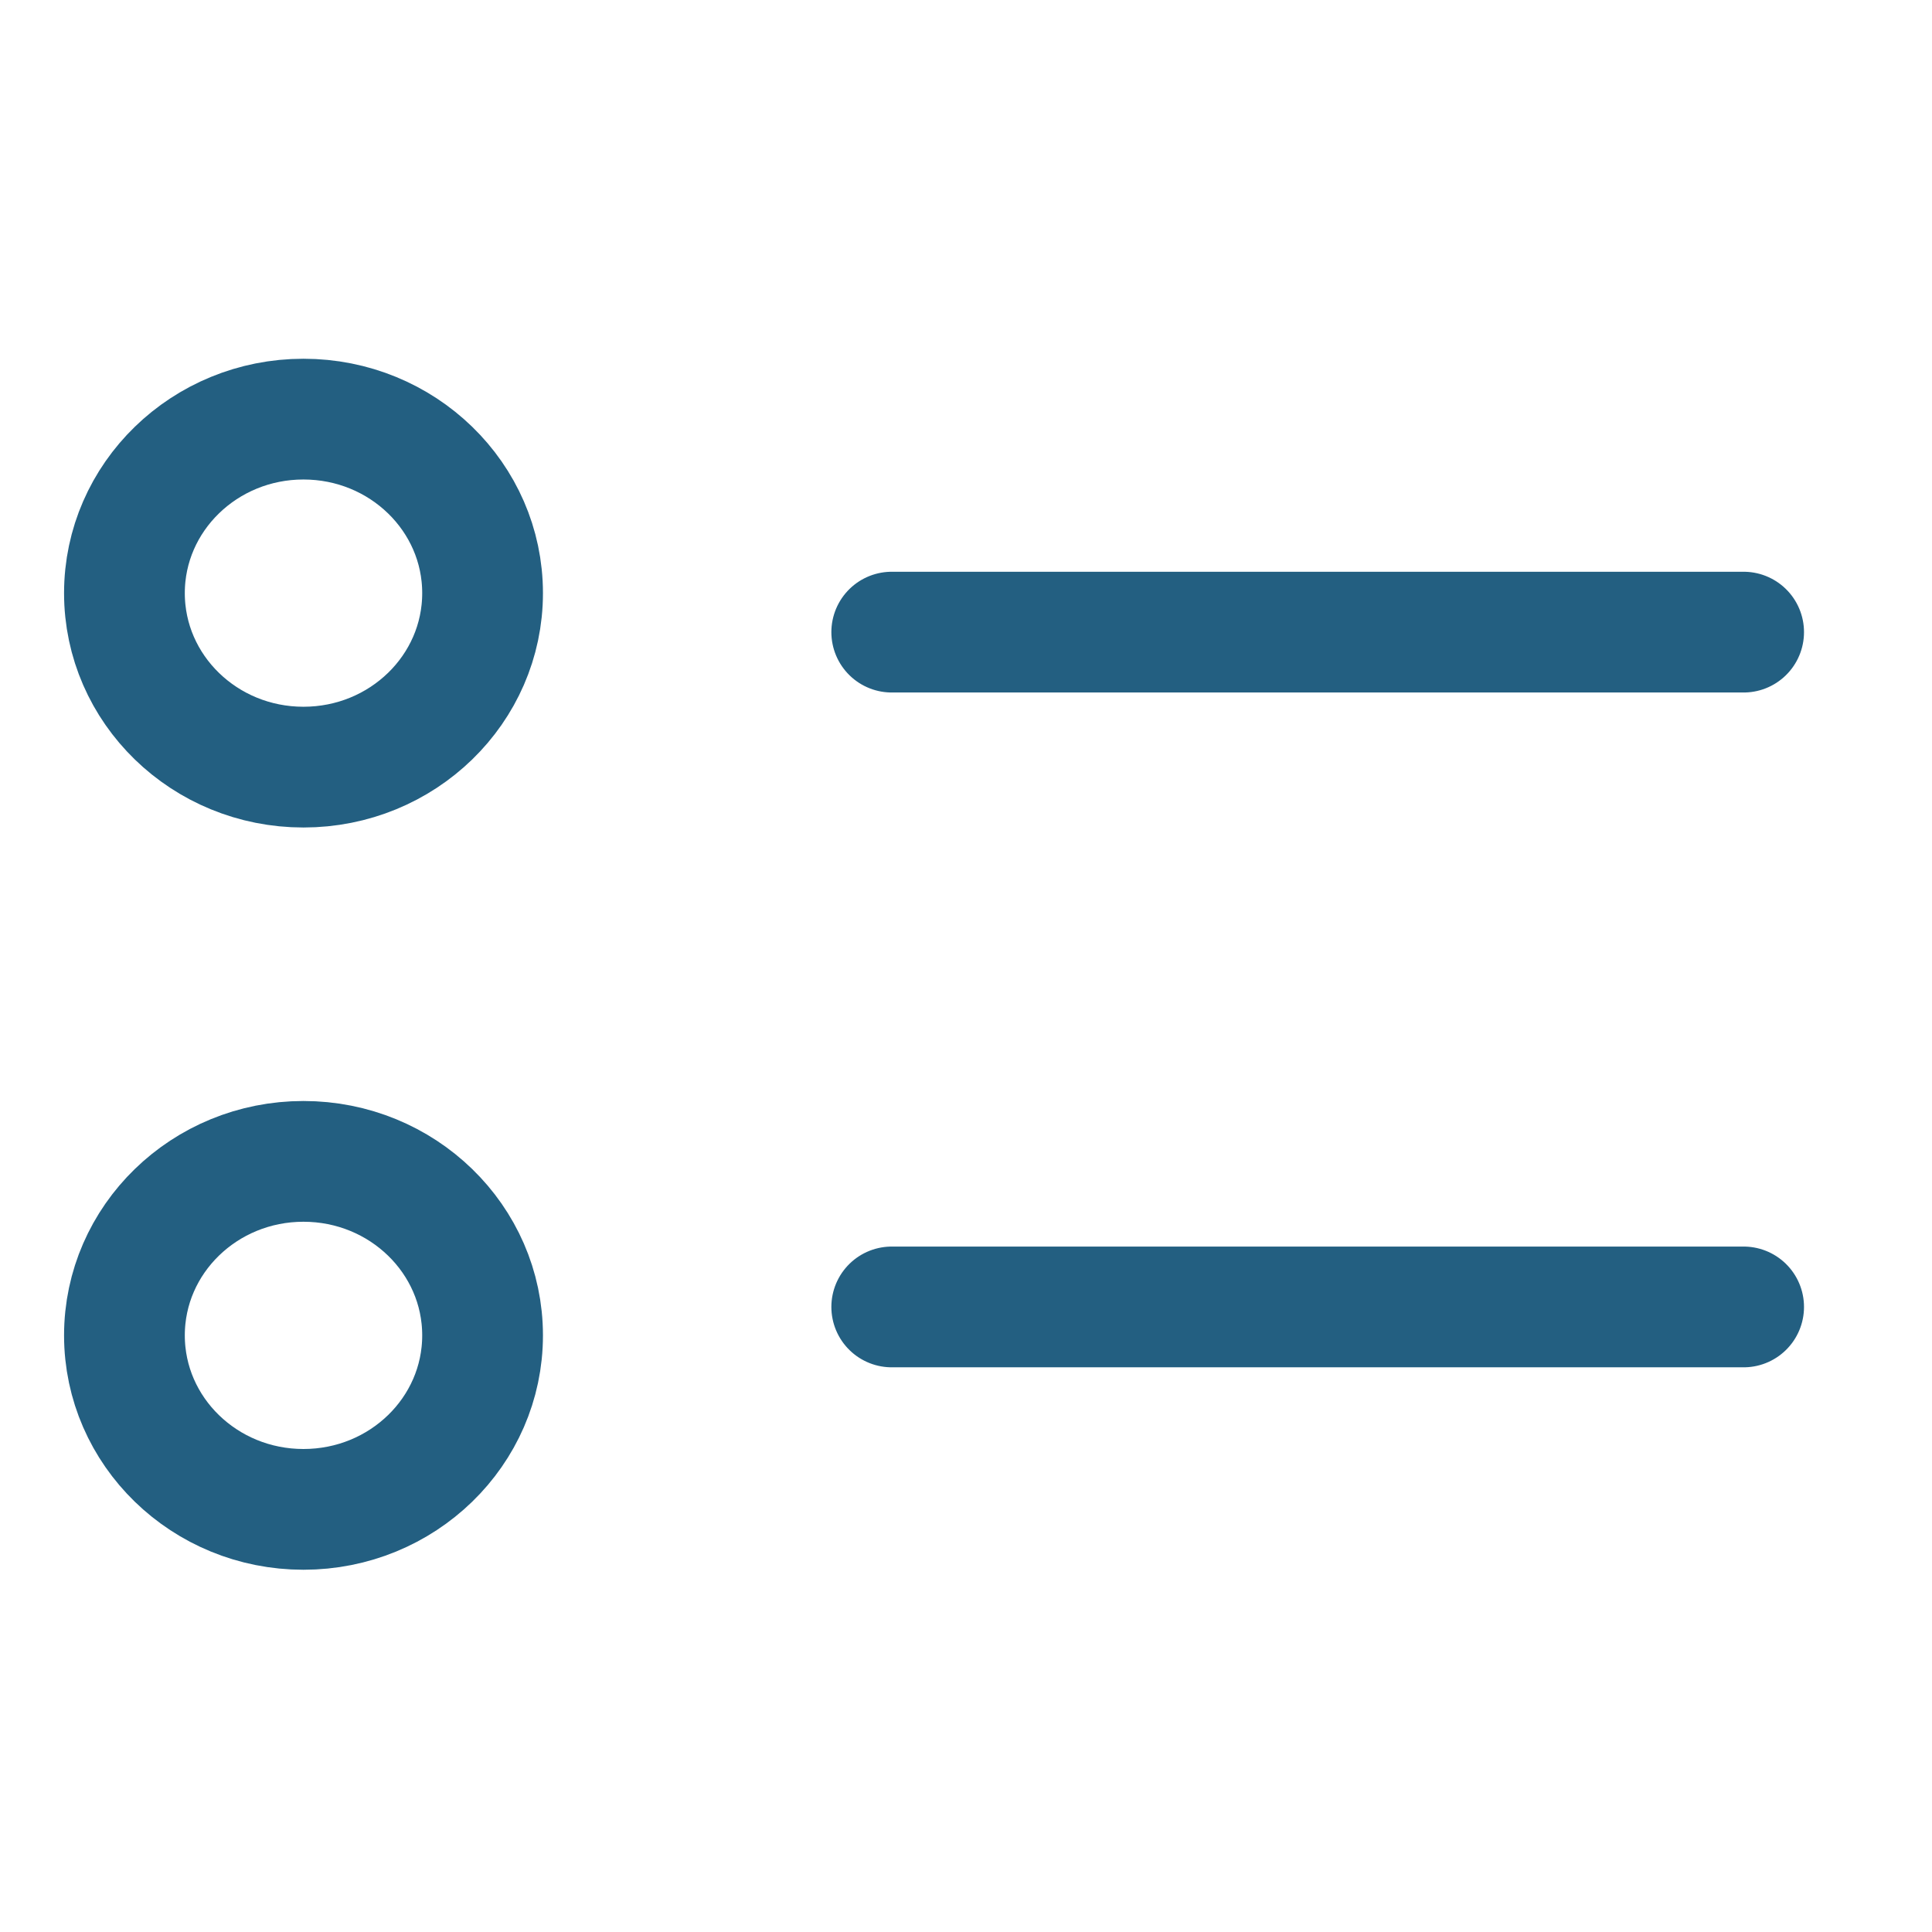 <svg width="32" height="32" viewBox="0 0 32 32" xmlns="http://www.w3.org/2000/svg"><title>E9F82DB6-0ED2-43E1-A44C-7922EB5D56F9</title><path d="M14.77 21.647h14.11m-20.887.471C7.993 23.71 6.665 25 5.026 25c-1.637 0-2.965-1.29-2.965-2.882s1.328-2.882 2.965-2.882c1.639 0 2.967 1.29 2.967 2.882zm0-12.294c0 1.592-1.328 2.882-2.967 2.882-1.637 0-2.965-1.29-2.965-2.882S3.39 6.942 5.026 6.942c1.639 0 2.967 1.29 2.967 2.882zm6.777.646h14.11" stroke="#235F81" stroke-width="2" fill="none" stroke-linecap="round" stroke-linejoin="round"/></svg>